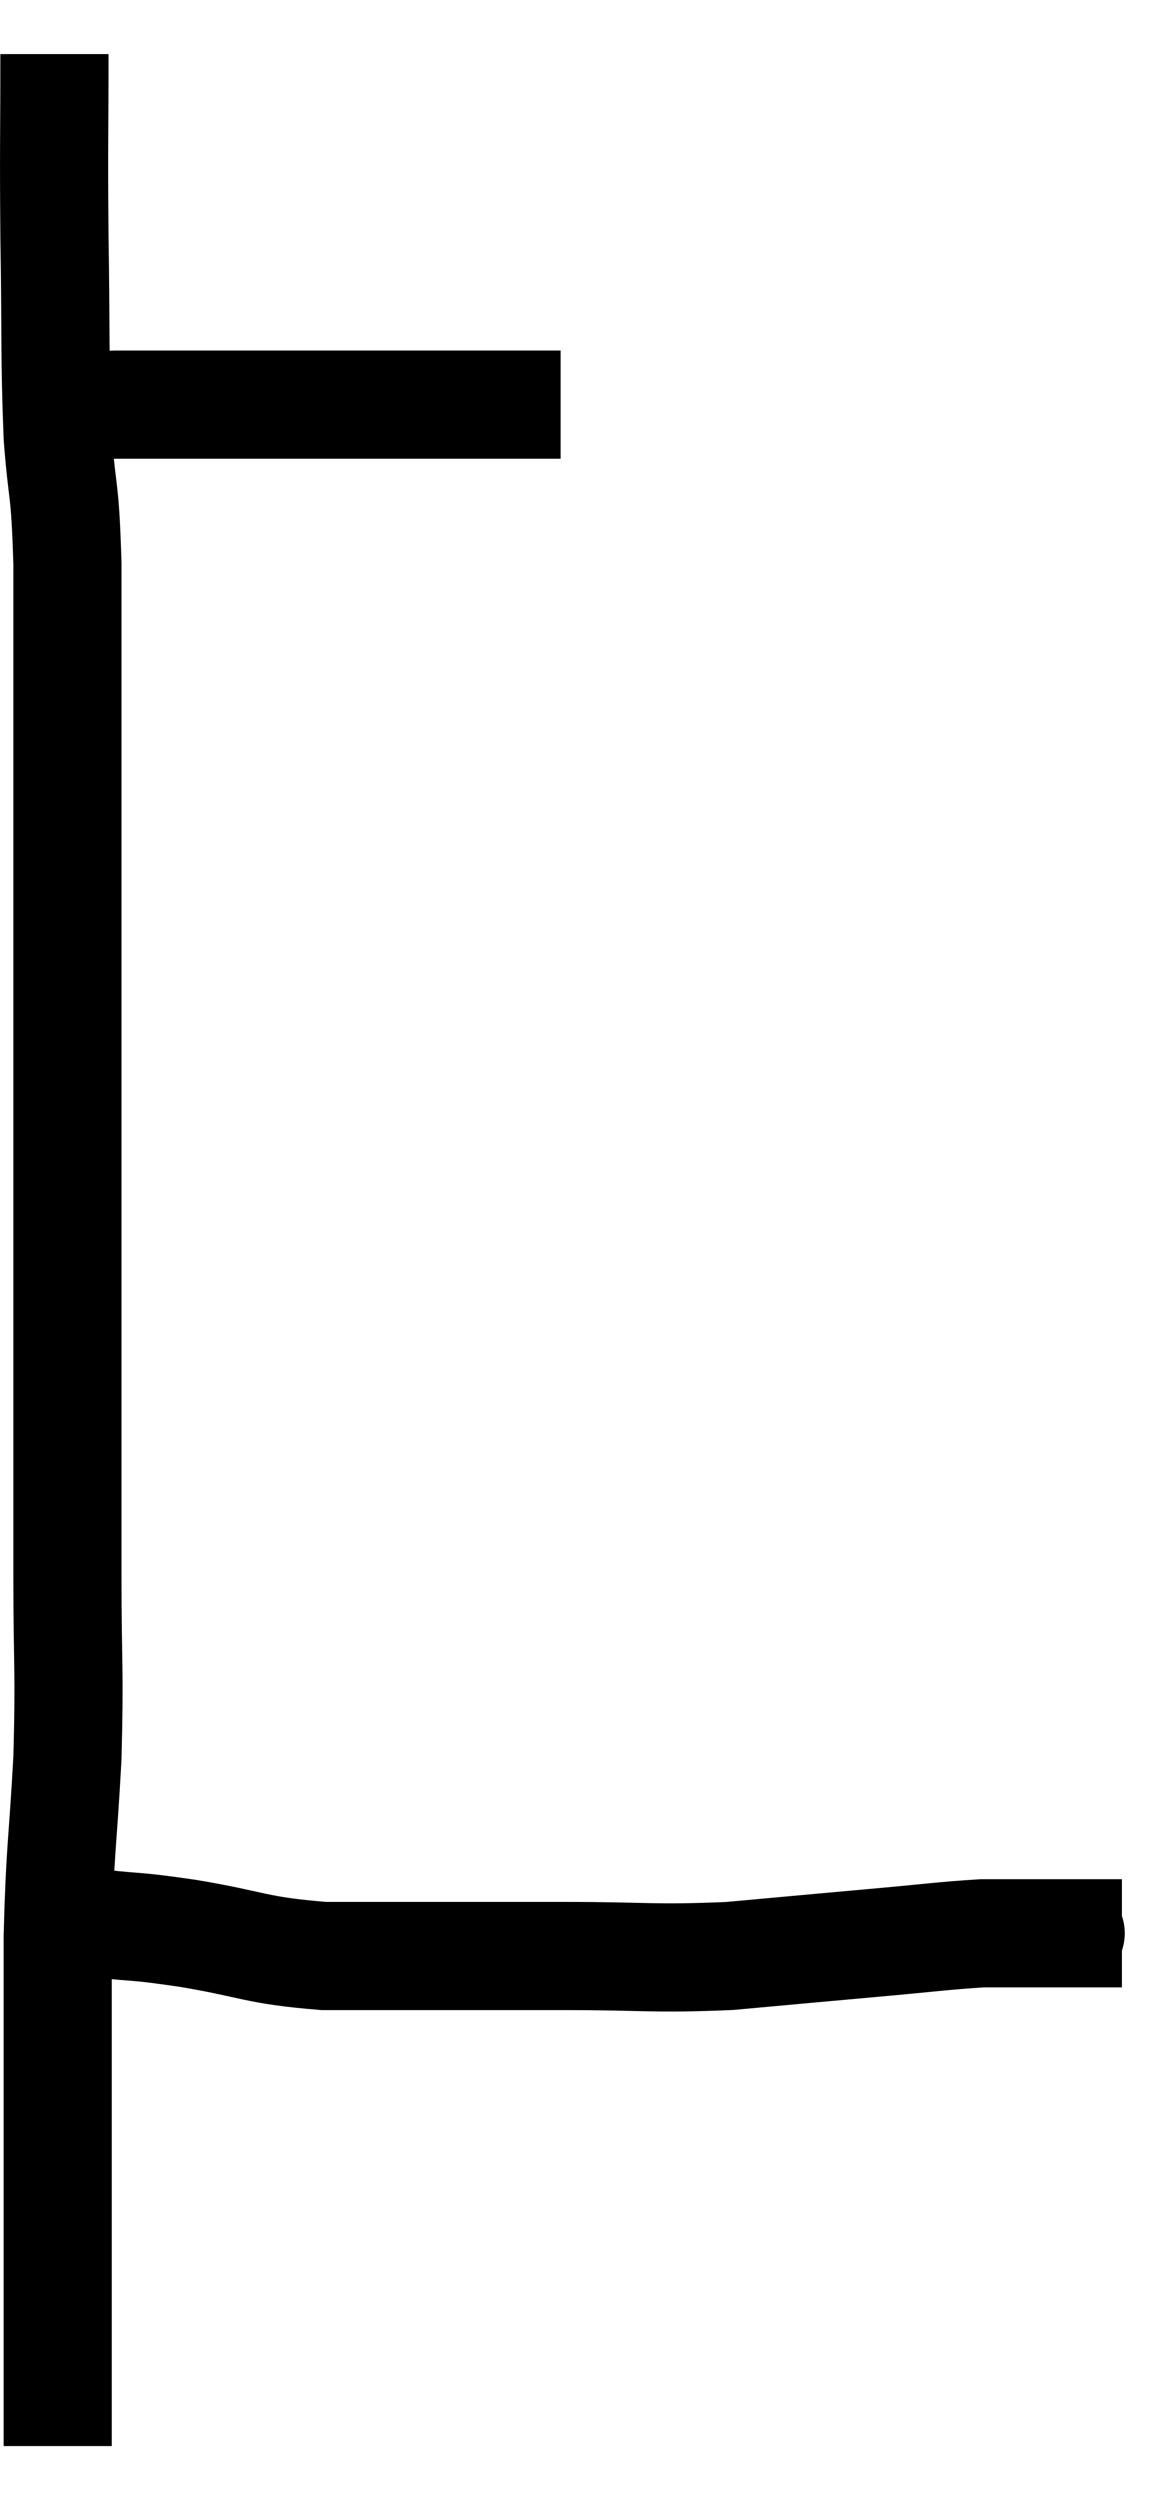 <svg xmlns="http://www.w3.org/2000/svg" viewBox="12.253 2.24 21.747 46.22" width="21.747" height="46.22"><path d="M 13.62 9.78 C 14.01 9.75, 13.875 9.735, 14.4 9.72 C 15.06 9.72, 15.045 9.72, 15.72 9.72 C 16.41 9.72, 16.23 9.72, 17.1 9.72 C 18.15 9.72, 18.12 9.72, 19.2 9.72 C 20.31 9.72, 20.64 9.72, 21.42 9.72 C 21.87 9.72, 22.02 9.72, 22.32 9.72 C 22.47 9.72, 22.545 9.72, 22.62 9.72 L 22.62 9.72" fill="none" stroke="black" stroke-width="2"></path><path d="M 13.26 3.24 C 13.26 4.92, 13.245 4.83, 13.26 6.6 C 13.29 8.46, 13.26 8.805, 13.32 10.32 C 13.41 11.49, 13.455 11.175, 13.5 12.66 C 13.5 14.46, 13.5 14.175, 13.5 16.26 C 13.5 18.63, 13.5 18.84, 13.5 21 C 13.5 22.95, 13.5 23.115, 13.5 24.9 C 13.5 26.52, 13.5 26.52, 13.5 28.14 C 13.5 29.76, 13.5 29.73, 13.5 31.38 C 13.5 33.06, 13.545 33.075, 13.5 34.74 C 13.41 36.39, 13.365 36.36, 13.32 38.04 C 13.32 39.75, 13.32 39.87, 13.32 41.46 C 13.32 42.93, 13.32 43.185, 13.32 44.4 C 13.32 45.36, 13.32 45.555, 13.32 46.32 C 13.32 46.89, 13.32 47.175, 13.32 47.46 L 13.32 47.46" fill="none" stroke="black" stroke-width="2"></path><path d="M 13.44 37.8 C 13.77 37.8, 13.53 37.755, 14.1 37.8 C 14.91 37.89, 14.685 37.83, 15.72 37.98 C 16.98 38.19, 16.95 38.295, 18.24 38.4 C 19.56 38.4, 19.77 38.4, 20.88 38.4 C 21.78 38.4, 21.465 38.4, 22.68 38.4 C 24.21 38.4, 24.315 38.46, 25.74 38.4 C 27.06 38.28, 27.21 38.265, 28.38 38.16 C 29.4 38.07, 29.7 38.025, 30.42 37.98 C 30.84 37.98, 30.915 37.98, 31.26 37.98 C 31.53 37.98, 31.605 37.98, 31.8 37.98 C 31.92 37.98, 31.98 37.98, 32.04 37.98 C 32.04 37.98, 32.01 37.98, 32.04 37.98 C 32.1 37.98, 31.92 37.98, 32.16 37.98 C 32.58 37.98, 32.79 37.98, 33 37.98 L 33 37.98" fill="none" stroke="black" stroke-width="2"></path></svg>